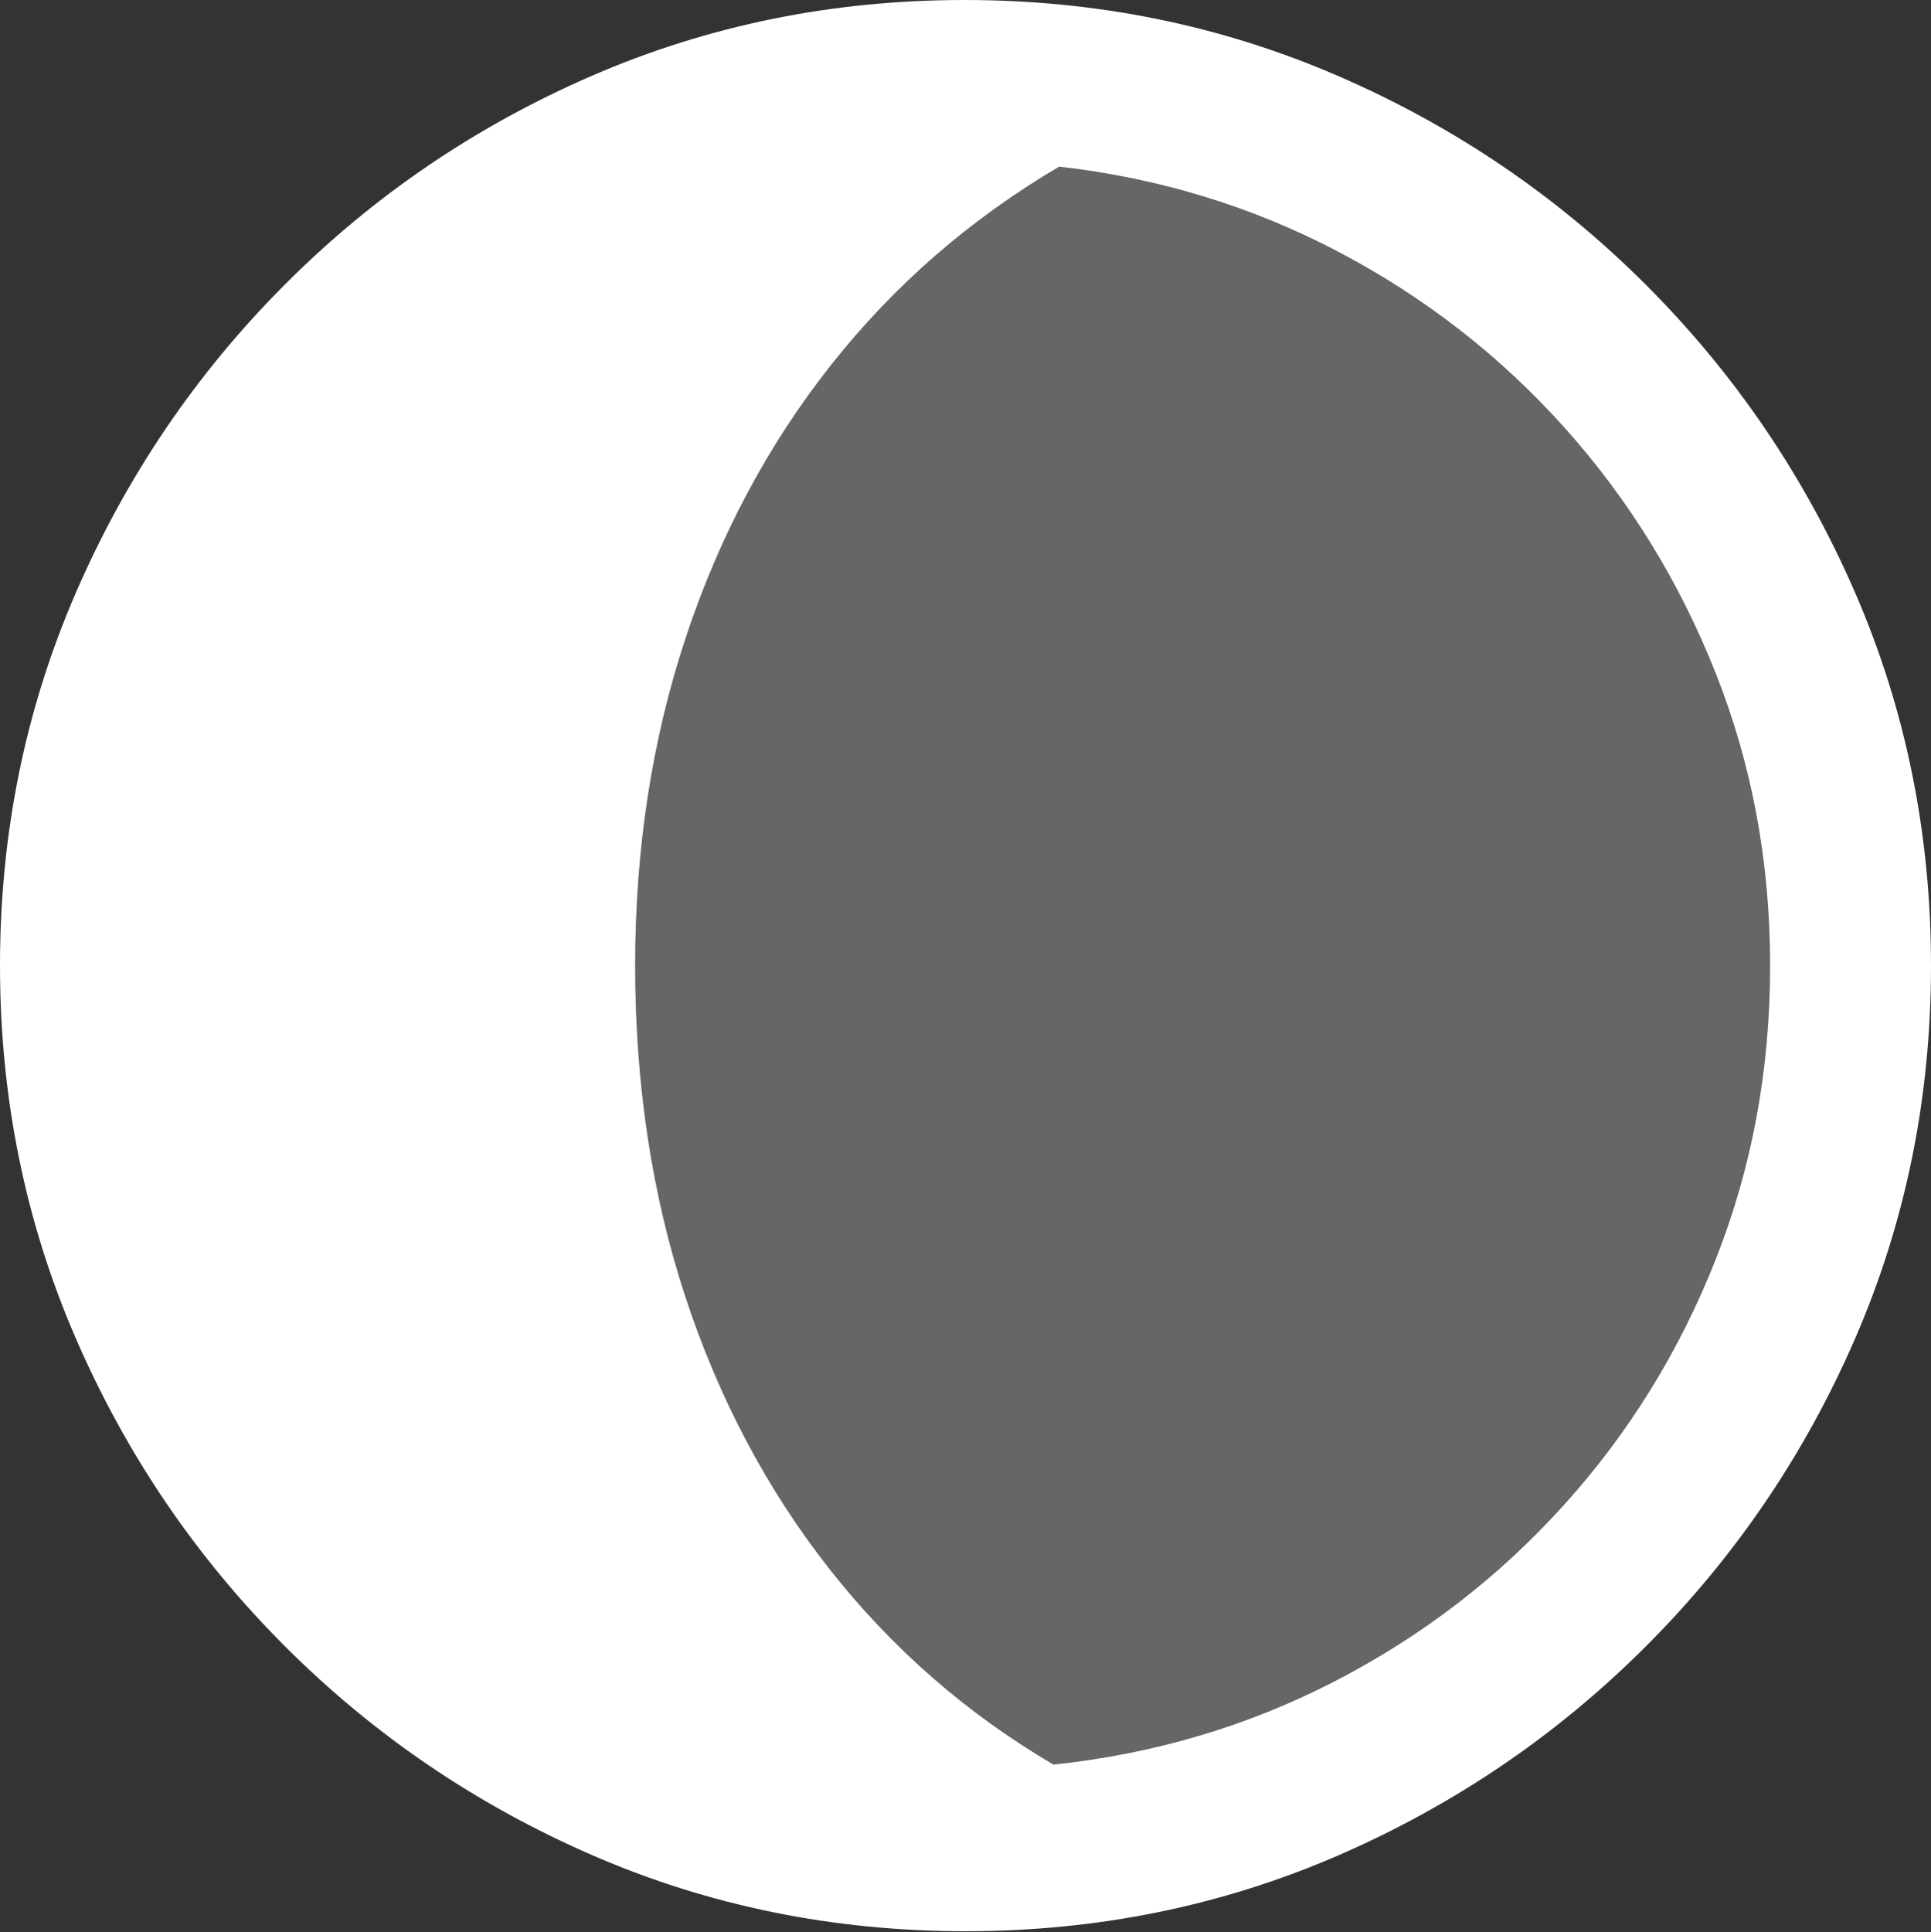 <?xml version="1.0" encoding="UTF-8"?>
<!--Generator: Apple Native CoreSVG 175.5-->
<!DOCTYPE svg
PUBLIC "-//W3C//DTD SVG 1.1//EN"
       "http://www.w3.org/Graphics/SVG/1.1/DTD/svg11.dtd">
<svg version="1.1" xmlns="http://www.w3.org/2000/svg" xmlns:xlink="http://www.w3.org/1999/xlink" width="19.922" height="19.932">
 <rect width="100%" height="100%" fill="#333333" stroke="none"/>
 <g>
  <rect height="19.932" opacity="0" width="19.922" x="0" y="0"/>
  <path d="M6.553 9.961Q6.553 8.154 7.075 6.577Q7.598 5 8.574 3.765Q9.551 2.529 10.928 1.719Q12.471 1.895 13.809 2.598Q15.146 3.301 16.143 4.414Q17.139 5.527 17.7 6.943Q18.262 8.359 18.262 9.961Q18.262 11.572 17.7 12.993Q17.139 14.414 16.133 15.527Q15.127 16.641 13.779 17.339Q12.432 18.037 10.869 18.203Q9.521 17.412 8.555 16.182Q7.588 14.951 7.07 13.374Q6.553 11.797 6.553 9.961Z" fill="rgba(255,255,255,0.25)"/>
  <path d="M0 9.961Q0 12.002 0.781 13.804Q1.562 15.605 2.939 16.982Q4.316 18.359 6.118 19.141Q7.92 19.922 9.961 19.922Q12.002 19.922 13.804 19.141Q15.605 18.359 16.982 16.982Q18.359 15.605 19.141 13.804Q19.922 12.002 19.922 9.961Q19.922 7.92 19.141 6.118Q18.359 4.316 16.982 2.939Q15.605 1.562 13.799 0.781Q11.992 0 9.951 0Q7.91 0 6.108 0.781Q4.307 1.562 2.935 2.939Q1.562 4.316 0.781 6.118Q0 7.92 0 9.961ZM6.553 9.961Q6.553 8.154 7.075 6.577Q7.598 5 8.574 3.765Q9.551 2.529 10.928 1.719Q12.471 1.895 13.809 2.598Q15.146 3.301 16.143 4.414Q17.139 5.527 17.7 6.943Q18.262 8.359 18.262 9.961Q18.262 11.572 17.7 12.993Q17.139 14.414 16.133 15.527Q15.127 16.641 13.779 17.339Q12.432 18.037 10.869 18.203Q9.521 17.412 8.555 16.182Q7.588 14.951 7.07 13.374Q6.553 11.797 6.553 9.961Z" fill="#ffffff"/>
 </g>
</svg>

